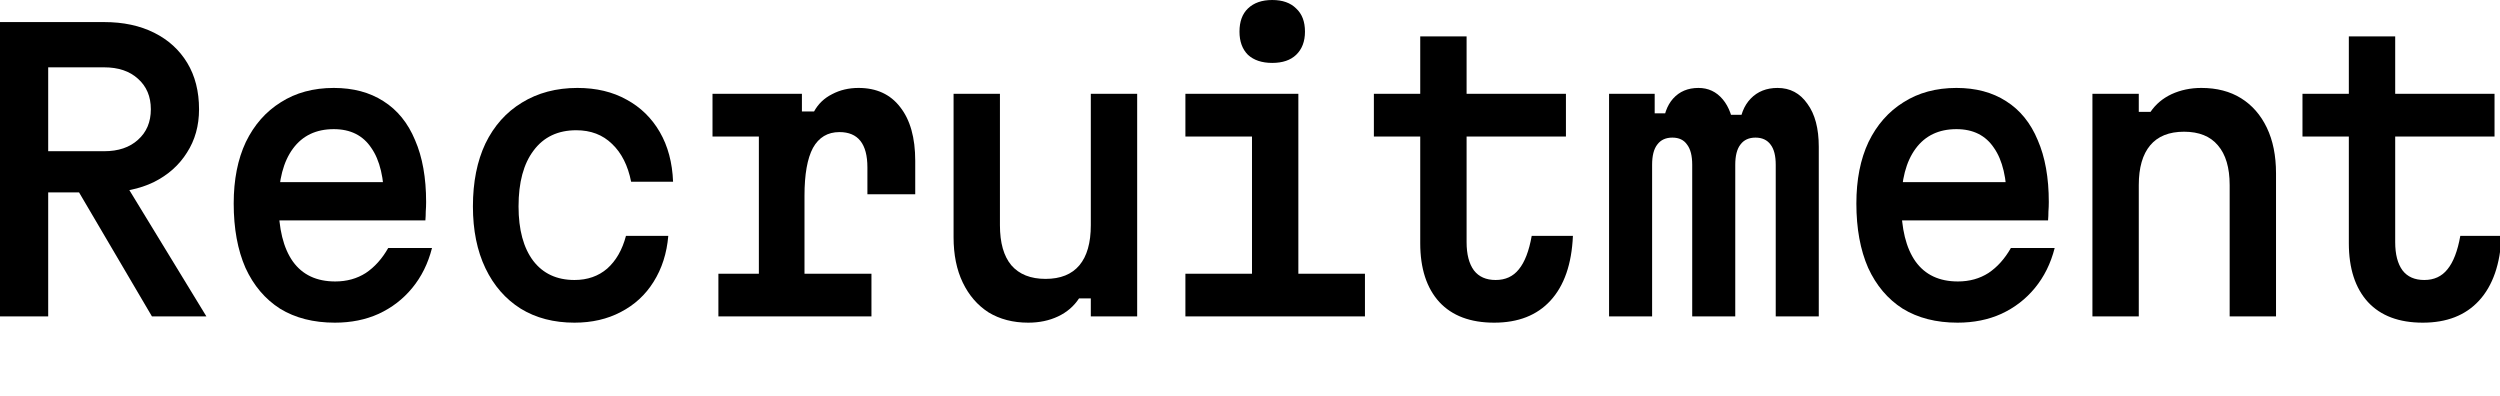 <svg width="530" height="84" viewBox="0 0 530 84" fill="none" xmlns="http://www.w3.org/2000/svg">
<g clip-path="url(#clip0_1248_3275)">
<path d="M507.781 7.722V19.89H528.841V28.938H507.781V51.324C507.781 53.924 508.301 55.926 509.341 57.33C510.381 58.682 511.915 59.358 513.943 59.358C516.023 59.358 517.661 58.604 518.857 57.096C520.105 55.588 521.015 53.222 521.587 49.998H530.323C530.063 55.978 528.477 60.554 525.565 63.726C522.705 66.846 518.727 68.406 513.631 68.406C508.587 68.406 504.713 66.95 502.009 64.038C499.305 61.074 497.953 56.914 497.953 51.558V28.938H488.125V19.89H497.953V7.722H507.781Z" fill="black"/>
<path d="M443.594 67.08V19.89H453.422V23.712H455.918C457.01 22.1 458.492 20.852 460.364 19.968C462.288 19.084 464.394 18.642 466.682 18.642C469.958 18.642 472.766 19.37 475.106 20.826C477.446 22.282 479.266 24.362 480.566 27.066C481.866 29.77 482.516 32.994 482.516 36.738V67.08H472.688V39.234C472.688 35.542 471.856 32.734 470.192 30.81C468.58 28.886 466.188 27.924 463.016 27.924C459.844 27.924 457.452 28.886 455.84 30.81C454.228 32.734 453.422 35.542 453.422 39.234V67.08H443.594Z" fill="black"/>
<path d="M401.039 38.61H428.729L425.453 42.9C425.453 37.804 424.543 33.956 422.723 31.356C420.955 28.704 418.303 27.378 414.767 27.378C411.023 27.378 408.137 28.756 406.109 31.512C404.081 34.268 403.067 38.142 403.067 43.134C403.067 48.49 404.081 52.598 406.109 55.458C408.137 58.266 411.127 59.67 415.079 59.67C417.523 59.67 419.681 59.072 421.553 57.876C423.425 56.628 425.011 54.86 426.311 52.572H435.593C434.761 55.848 433.357 58.682 431.381 61.074C429.457 63.414 427.091 65.234 424.283 66.534C421.527 67.782 418.433 68.406 415.001 68.406C410.477 68.406 406.603 67.418 403.379 65.442C400.207 63.414 397.763 60.528 396.047 56.784C394.383 52.988 393.551 48.438 393.551 43.134C393.551 38.09 394.409 33.748 396.125 30.108C397.893 26.468 400.363 23.66 403.535 21.684C406.707 19.656 410.451 18.642 414.767 18.642C418.875 18.642 422.385 19.578 425.297 21.45C428.261 23.322 430.497 26.078 432.005 29.718C433.565 33.306 434.345 37.674 434.345 42.822C434.345 43.498 434.319 44.174 434.267 44.85C434.267 45.474 434.241 46.098 434.189 46.722H401.039V38.61Z" fill="black"/>
<path d="M341.121 19.89H350.793V24.024H357.189L352.509 27.066C352.665 24.414 353.393 22.36 354.693 20.904C356.045 19.396 357.839 18.642 360.075 18.642C362.155 18.642 363.871 19.448 365.223 21.06C366.575 22.672 367.381 24.908 367.641 27.768L362.961 24.336H373.335L368.733 27.144C368.889 24.492 369.695 22.412 371.151 20.904C372.607 19.396 374.505 18.642 376.845 18.642C379.497 18.642 381.603 19.76 383.163 21.996C384.775 24.18 385.581 27.222 385.581 31.122V67.08H376.455V34.944C376.455 33.02 376.091 31.59 375.363 30.654C374.635 29.666 373.569 29.172 372.165 29.172C370.761 29.172 369.695 29.666 368.967 30.654C368.239 31.59 367.875 33.02 367.875 34.944V67.08H358.749V34.944C358.749 33.02 358.385 31.59 357.657 30.654C356.981 29.666 355.941 29.172 354.537 29.172C353.133 29.172 352.067 29.666 351.339 30.654C350.611 31.59 350.247 33.02 350.247 34.944V67.08H341.121V19.89Z" fill="black"/>
<path d="M310.918 7.722V19.89H331.978V28.938H310.918V51.324C310.918 53.924 311.438 55.926 312.478 57.33C313.518 58.682 315.052 59.358 317.08 59.358C319.16 59.358 320.798 58.604 321.994 57.096C323.242 55.588 324.152 53.222 324.724 49.998H333.46C333.2 55.978 331.614 60.554 328.702 63.726C325.842 66.846 321.864 68.406 316.768 68.406C311.724 68.406 307.85 66.95 305.146 64.038C302.442 61.074 301.09 56.914 301.09 51.558V28.938H291.262V19.89H301.09V7.722H310.918Z" fill="black"/>
<path d="M251.305 19.89H275.251V58.032H289.369V67.08H251.305V58.032H265.423V28.938H251.305V19.89ZM269.713 13.338C267.529 13.338 265.813 12.766 264.565 11.622C263.369 10.426 262.771 8.788 262.771 6.708C262.771 4.576 263.369 2.938 264.565 1.794C265.813 0.598 267.529 0 269.713 0C271.897 0 273.587 0.598 274.783 1.794C276.031 2.938 276.655 4.576 276.655 6.708C276.655 8.788 276.031 10.426 274.783 11.622C273.587 12.766 271.897 13.338 269.713 13.338Z" fill="black"/>
<path d="M241.08 19.89V67.08H231.252V63.258H228.756C227.664 64.922 226.182 66.196 224.31 67.08C222.438 67.964 220.332 68.406 217.992 68.406C214.768 68.406 211.96 67.678 209.568 66.222C207.228 64.714 205.408 62.608 204.108 59.904C202.808 57.2 202.158 54.002 202.158 50.31V19.89H211.986V47.736C211.986 51.48 212.792 54.314 214.404 56.238C216.068 58.162 218.486 59.124 221.658 59.124C224.83 59.124 227.222 58.162 228.834 56.238C230.446 54.314 231.252 51.48 231.252 47.736V19.89H241.08Z" fill="black"/>
<path d="M151.052 19.89H170.006V23.634H172.58C173.464 22.022 174.738 20.8 176.402 19.968C178.066 19.084 179.938 18.642 182.018 18.642C185.814 18.642 188.752 19.994 190.832 22.698C192.964 25.402 194.03 29.198 194.03 34.086V41.184H183.89V35.49C183.89 30.498 181.914 28.002 177.962 28.002C175.466 28.002 173.594 29.12 172.346 31.356C171.15 33.592 170.552 36.972 170.552 41.496V58.032H184.748V67.08H152.3V58.032H160.88V28.938H151.052V19.89Z" fill="black"/>
<path d="M121.787 68.406C117.419 68.406 113.623 67.418 110.399 65.442C107.175 63.414 104.679 60.554 102.911 56.862C101.143 53.17 100.259 48.802 100.259 43.758C100.259 38.61 101.143 34.164 102.911 30.42C104.731 26.676 107.305 23.79 110.633 21.762C114.013 19.682 117.939 18.642 122.411 18.642C126.415 18.642 129.899 19.474 132.863 21.138C135.827 22.75 138.167 25.038 139.883 28.002C141.599 30.966 142.535 34.476 142.691 38.532H133.799C133.123 35.1 131.771 32.422 129.743 30.498C127.767 28.574 125.245 27.612 122.177 27.612C118.277 27.612 115.261 29.042 113.129 31.902C110.997 34.71 109.931 38.662 109.931 43.758C109.931 48.698 110.971 52.546 113.051 55.302C115.131 58.006 118.043 59.358 121.787 59.358C124.543 59.358 126.857 58.552 128.729 56.94C130.601 55.276 131.927 52.962 132.707 49.998H141.677C141.365 53.69 140.325 56.94 138.557 59.748C136.841 62.504 134.527 64.636 131.615 66.144C128.755 67.652 125.479 68.406 121.787 68.406Z" fill="black"/>
<path d="M57.032 38.61H84.722L81.446 42.9C81.446 37.804 80.536 33.956 78.716 31.356C76.948 28.704 74.296 27.378 70.76 27.378C67.016 27.378 64.13 28.756 62.102 31.512C60.074 34.268 59.06 38.142 59.06 43.134C59.06 48.49 60.074 52.598 62.102 55.458C64.13 58.266 67.12 59.67 71.072 59.67C73.516 59.67 75.674 59.072 77.546 57.876C79.418 56.628 81.004 54.86 82.304 52.572H91.586C90.754 55.848 89.35 58.682 87.374 61.074C85.45 63.414 83.084 65.234 80.276 66.534C77.52 67.782 74.426 68.406 70.994 68.406C66.47 68.406 62.596 67.418 59.372 65.442C56.2 63.414 53.756 60.528 52.04 56.784C50.376 52.988 49.544 48.438 49.544 43.134C49.544 38.09 50.402 33.748 52.118 30.108C53.886 26.468 56.356 23.66 59.528 21.684C62.7 19.656 66.444 18.642 70.76 18.642C74.868 18.642 78.378 19.578 81.29 21.45C84.254 23.322 86.49 26.078 87.998 29.718C89.558 33.306 90.338 37.674 90.338 42.822C90.338 43.498 90.312 44.174 90.26 44.85C90.26 45.474 90.234 46.098 90.182 46.722H57.032V38.61Z" fill="black"/>
<path d="M-0.001 67.08V4.68H22.073C26.129 4.68 29.665 5.434 32.681 6.942C35.697 8.45 38.037 10.582 39.701 13.338C41.365 16.094 42.197 19.37 42.197 23.166C42.197 26.65 41.339 29.718 39.623 32.37C37.959 35.022 35.619 37.102 32.603 38.61C29.587 40.066 26.077 40.794 22.073 40.794H10.217V67.08H-0.001ZM32.213 67.08L15.755 39.078H26.675L43.757 67.08H32.213ZM10.217 32.058H22.073C25.089 32.058 27.481 31.252 29.249 29.64C31.069 28.028 31.979 25.87 31.979 23.166C31.979 20.462 31.069 18.304 29.249 16.692C27.481 15.08 25.089 14.274 22.073 14.274H10.217V32.058Z" fill="black"/>
</g>
<defs>
<clipPath id="clip0_1248_3275">
<rect width="530" height="84" fill="white"/>
</clipPath>
</defs>
</svg>
